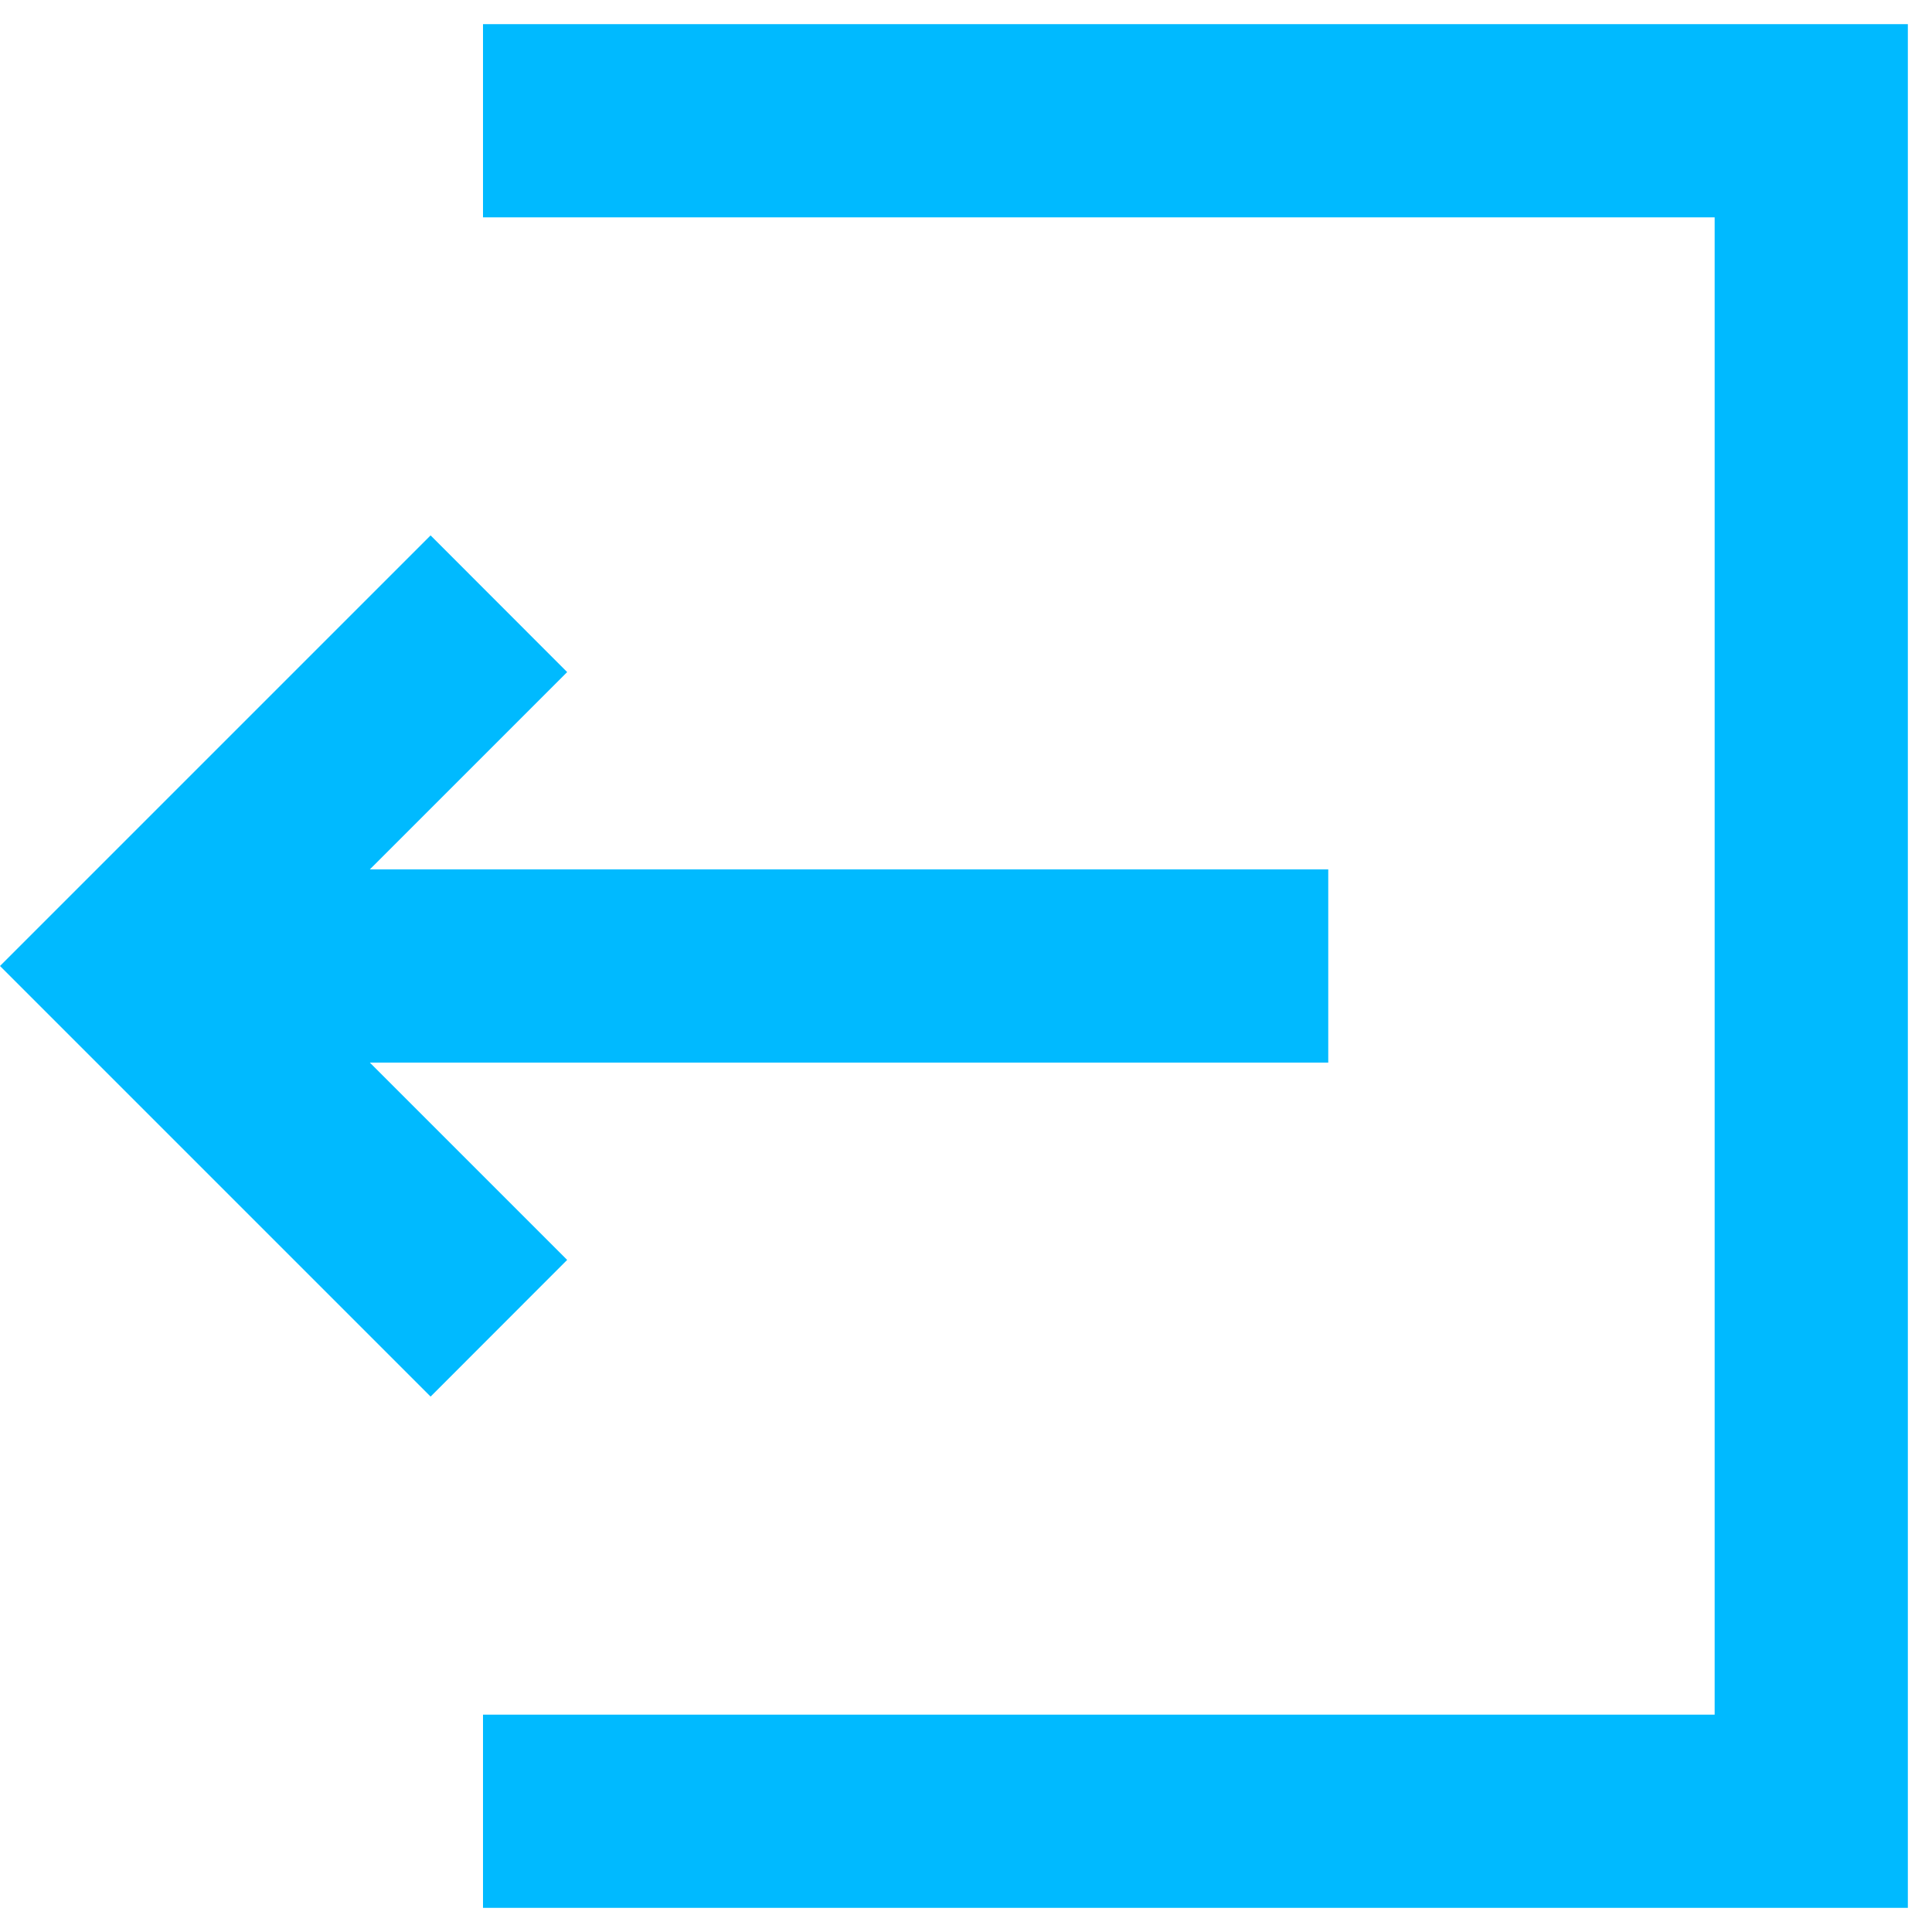 <svg width="16" height="16" viewBox="0 0 16 16" fill="none" xmlns="http://www.w3.org/2000/svg">
<path d="M4 1.8L14.2 1.8V14.2H4V15.8H15.8V0.2H4V1.8Z" fill="#00BAFF"/>
<path d="M0 8L3.566 11.566L4.697 10.434L3.063 8.8L11 8.8V7.2L3.063 7.2L4.697 5.566L3.566 4.434L0 8Z" fill="#00BAFF"/>
</svg>
